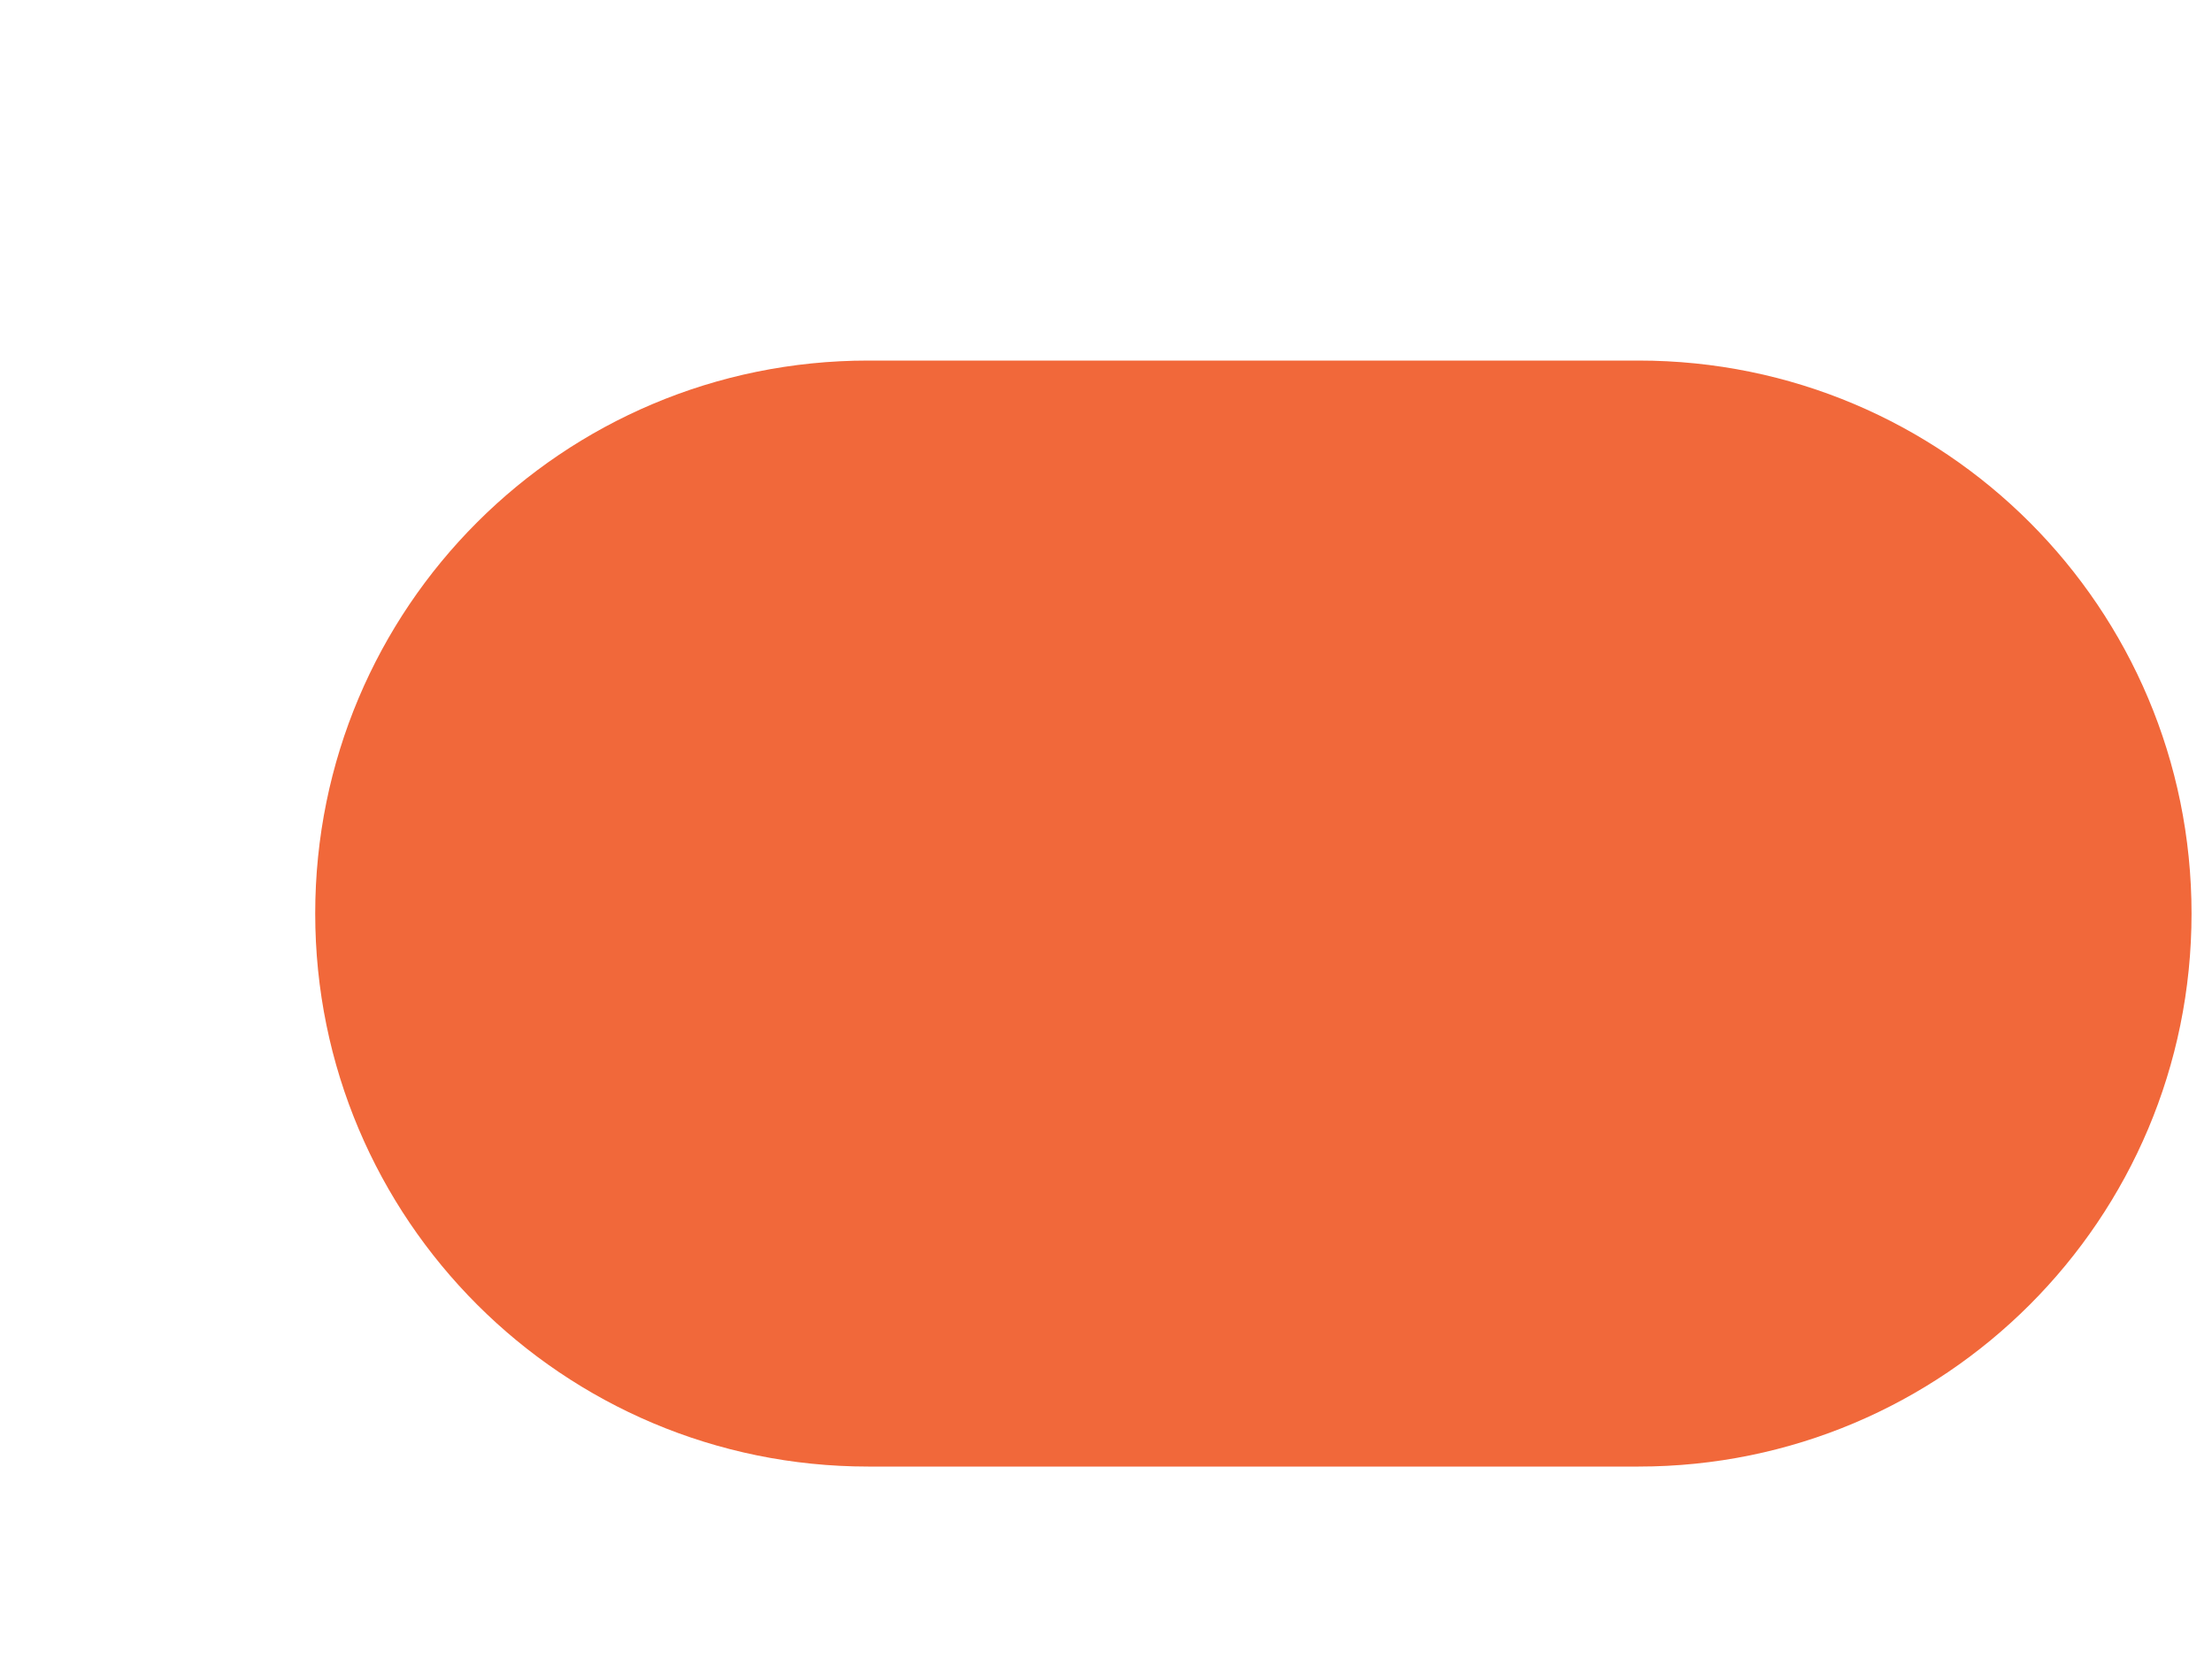 <?xml version="1.0" encoding="UTF-8" standalone="no"?><svg width='4' height='3' viewBox='0 0 4 3' fill='none' xmlns='http://www.w3.org/2000/svg'>
<path d='M1.57 2.652H2.963C3.516 2.652 3.963 2.205 3.963 1.652C3.963 1.099 3.516 0.652 2.963 0.652H1.57C1.017 0.652 0.57 1.099 0.57 1.652C0.57 2.205 1.018 2.652 1.57 2.652Z' fill='#F1683A'/>
</svg>
